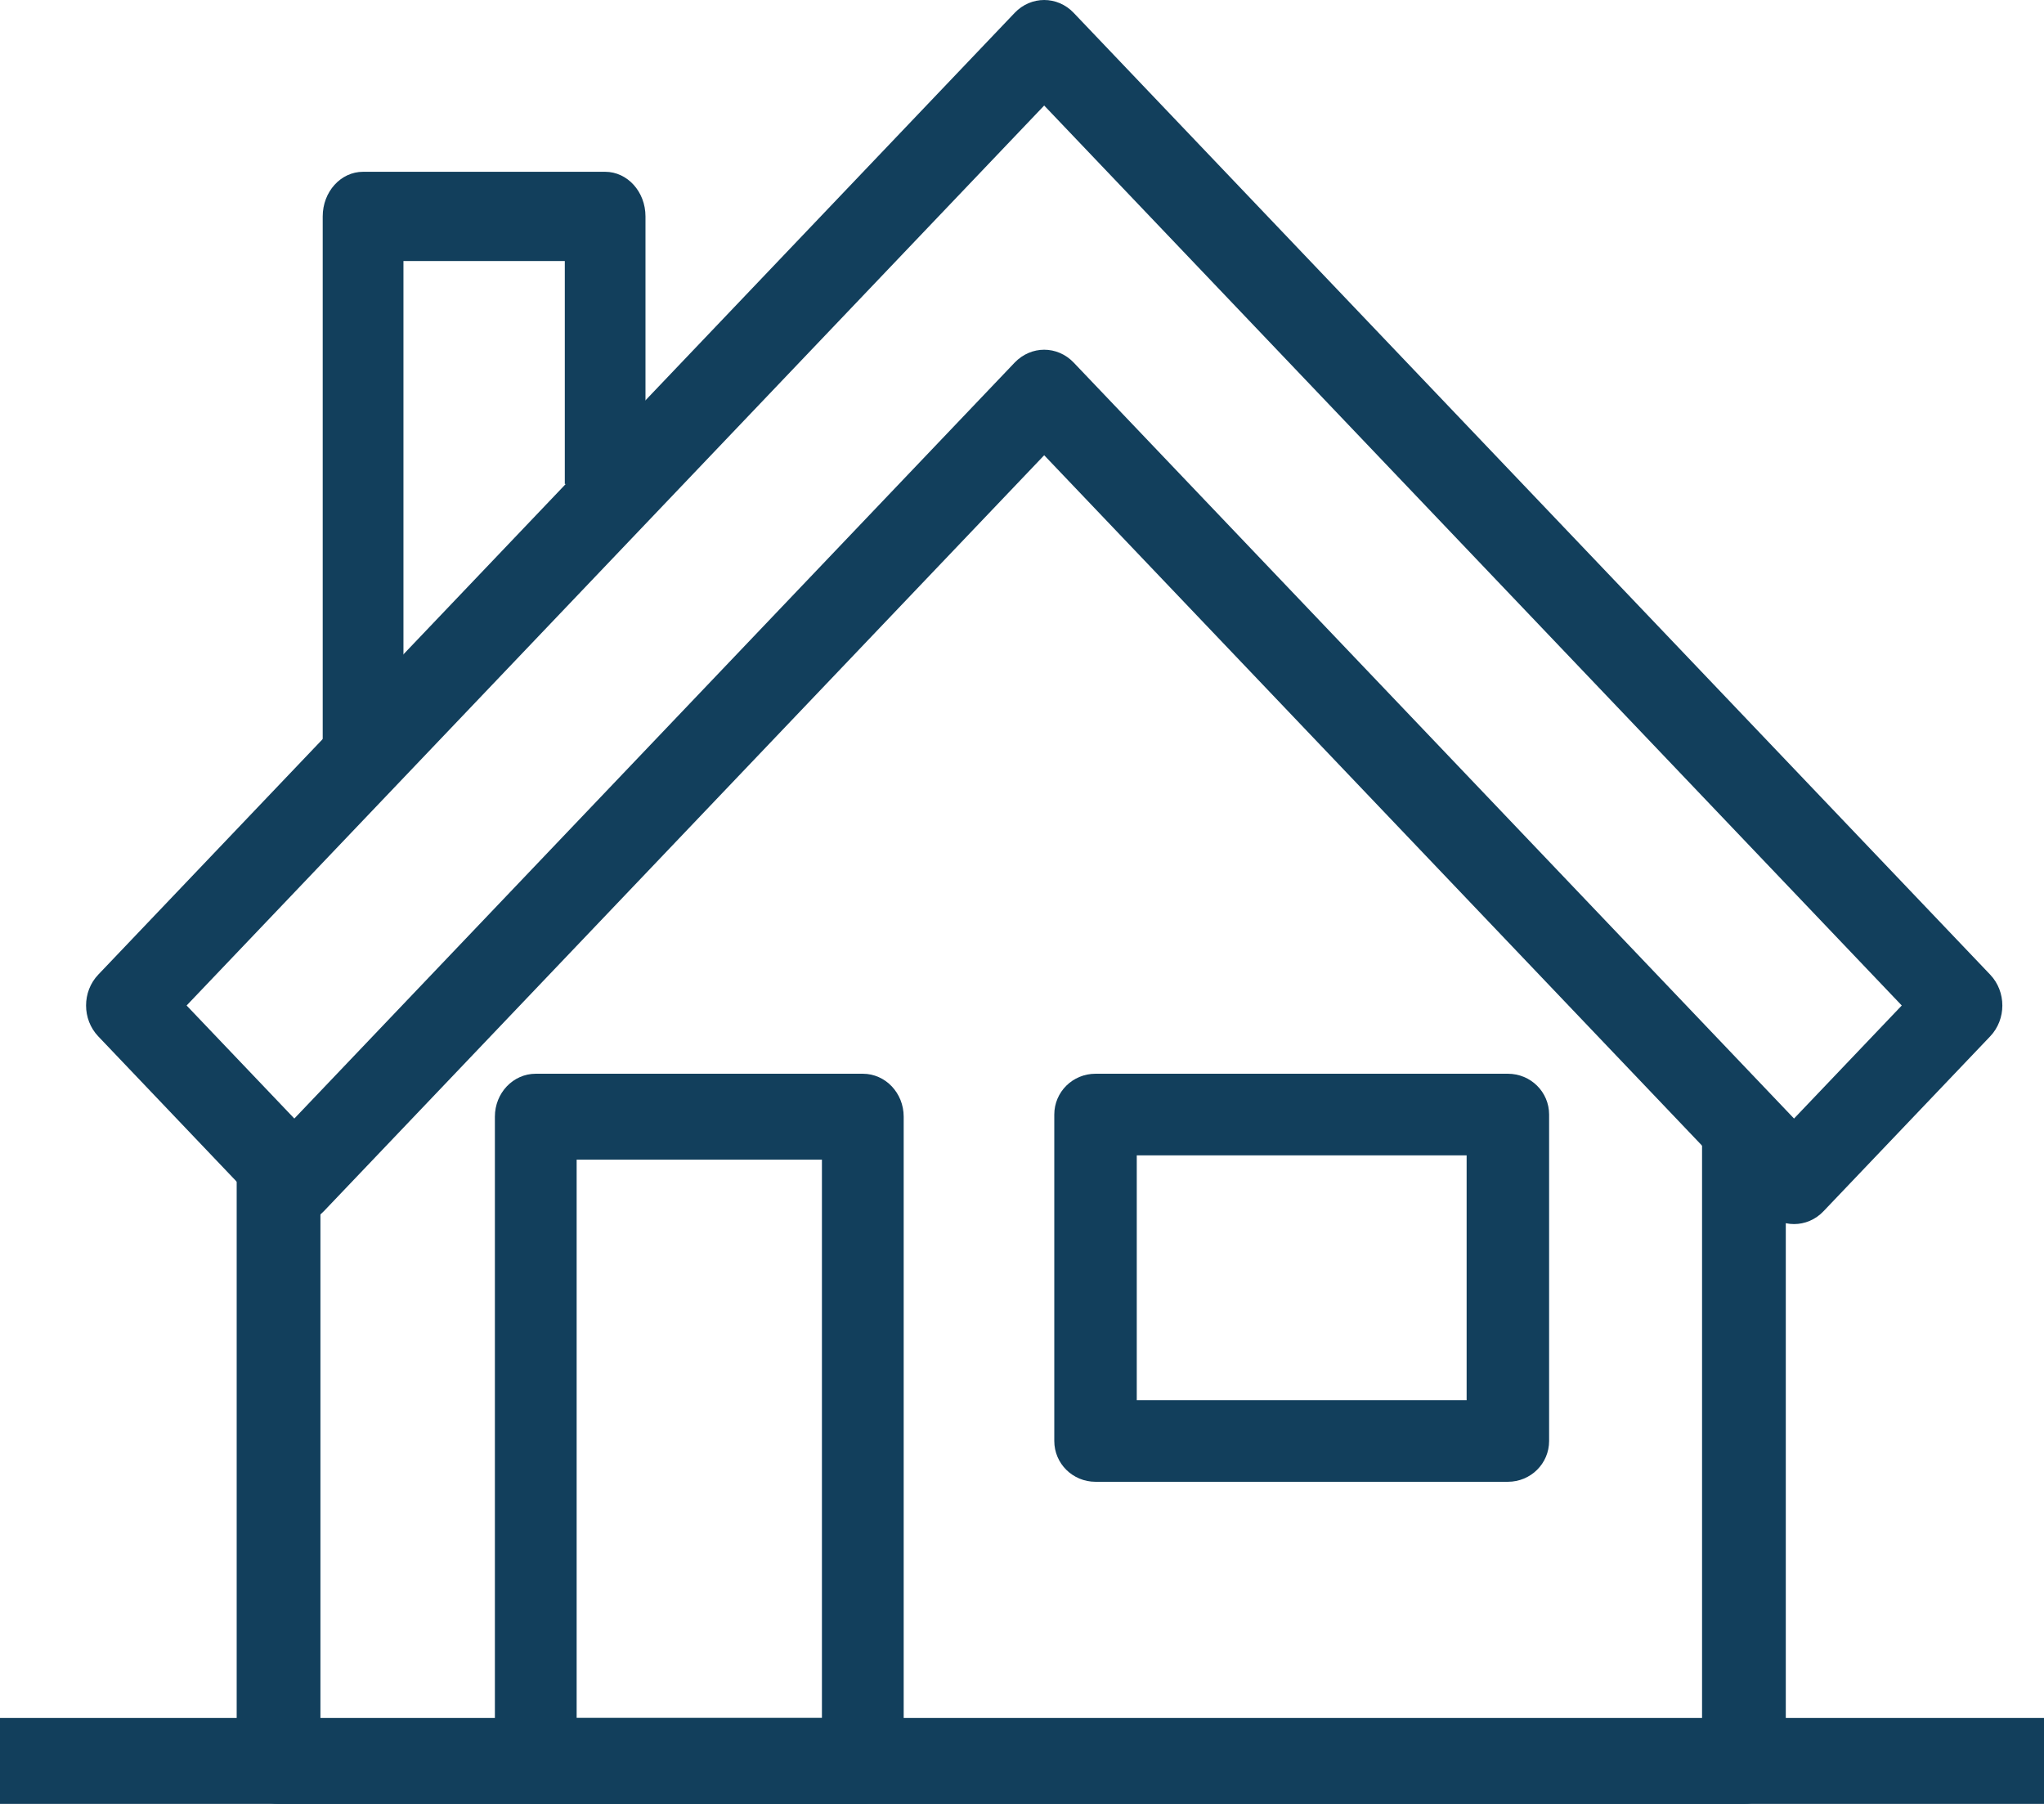 <?xml version="1.0" encoding="UTF-8"?>
<svg width="34px" height="30px" viewBox="0 0 34 30" version="1.1" xmlns="http://www.w3.org/2000/svg" xmlns:xlink="http://www.w3.org/1999/xlink">
    <!-- Generator: Sketch 51.2 (57519) - http://www.bohemiancoding.com/sketch -->
    <title>House Copy 2</title>
    <desc>Created with Sketch.</desc>
    <defs></defs>
    <g id="06.-Annonces" stroke="none" stroke-width="1" fill="none" fill-rule="evenodd">
        <g id="06.1-RECHERCHE-ANNONCE-Détails---Desktop-HD" transform="translate(-513, -1394)" fill="#123F5C">
            <g id="Group-28" transform="translate(260, 1310)">
                <g id="House/Dark" transform="translate(253, 84)">
                    <path d="M6.711,12.5 L5.368,12.5 L5.368,3.599 C5.368,3.189 5.668,2.857 6.039,2.857 L10.066,2.857 C10.437,2.857 10.737,3.189 10.737,3.599 L10.737,8.049 L9.395,8.049 L9.395,4.341 L6.711,4.341 L6.711,12.5 Z" id="Fill-1"></path>
                    <path d="M29.009,30 L4.633,30 C4.248,30 3.937,29.691 3.937,29.308 L3.937,18.929 L5.33,18.929 L5.33,28.616 L28.312,28.616 L28.312,18.929 L29.705,18.929 L29.705,29.308 C29.705,29.691 29.394,30 29.009,30" id="Fill-3"></path>
                    <path d="M17.369,5.816 C17.547,5.816 17.724,5.888 17.859,6.029 L29.842,18.602 L31.634,16.722 L17.369,1.755 L3.104,16.722 L4.896,18.602 L16.879,6.029 C17.015,5.888 17.192,5.816 17.369,5.816 M29.842,20.357 C29.665,20.357 29.488,20.286 29.352,20.144 L17.369,7.571 L5.386,20.144 C5.115,20.428 4.677,20.428 4.406,20.144 L1.635,17.236 C1.364,16.952 1.364,16.492 1.635,16.208 L16.879,0.213 C17.15,-0.071 17.588,-0.071 17.859,0.213 L33.104,16.208 C33.375,16.492 33.375,16.952 33.104,17.236 L30.332,20.144 C30.197,20.286 30.02,20.357 29.842,20.357" id="Fill-5"></path>
                    <path d="M9.592,28.571 L13.672,28.571 L13.672,19.286 L9.592,19.286 L9.592,28.571 Z M14.352,30 L8.912,30 C8.536,30 8.232,29.681 8.232,29.286 L8.232,18.571 C8.232,18.176 8.536,17.857 8.912,17.857 L14.352,17.857 C14.728,17.857 15.032,18.176 15.032,18.571 L15.032,29.286 C15.032,29.681 14.728,30 14.352,30 Z" id="Fill-8"></path>
                    <path d="M18.909,23.286 L24.396,23.286 L24.396,19.214 L18.909,19.214 L18.909,23.286 Z M25.082,24.643 L18.223,24.643 C17.843,24.643 17.537,24.34 17.537,23.964 L17.537,18.536 C17.537,18.16 17.843,17.857 18.223,17.857 L25.082,17.857 C25.462,17.857 25.768,18.16 25.768,18.536 L25.768,23.964 C25.768,24.34 25.462,24.643 25.082,24.643 Z" id="Fill-10"></path>
                    <polygon id="Fill-11" points="0 30 34 30 34 28.571 0 28.571"></polygon>
                </g>
            </g>
        </g>
    </g>
</svg>